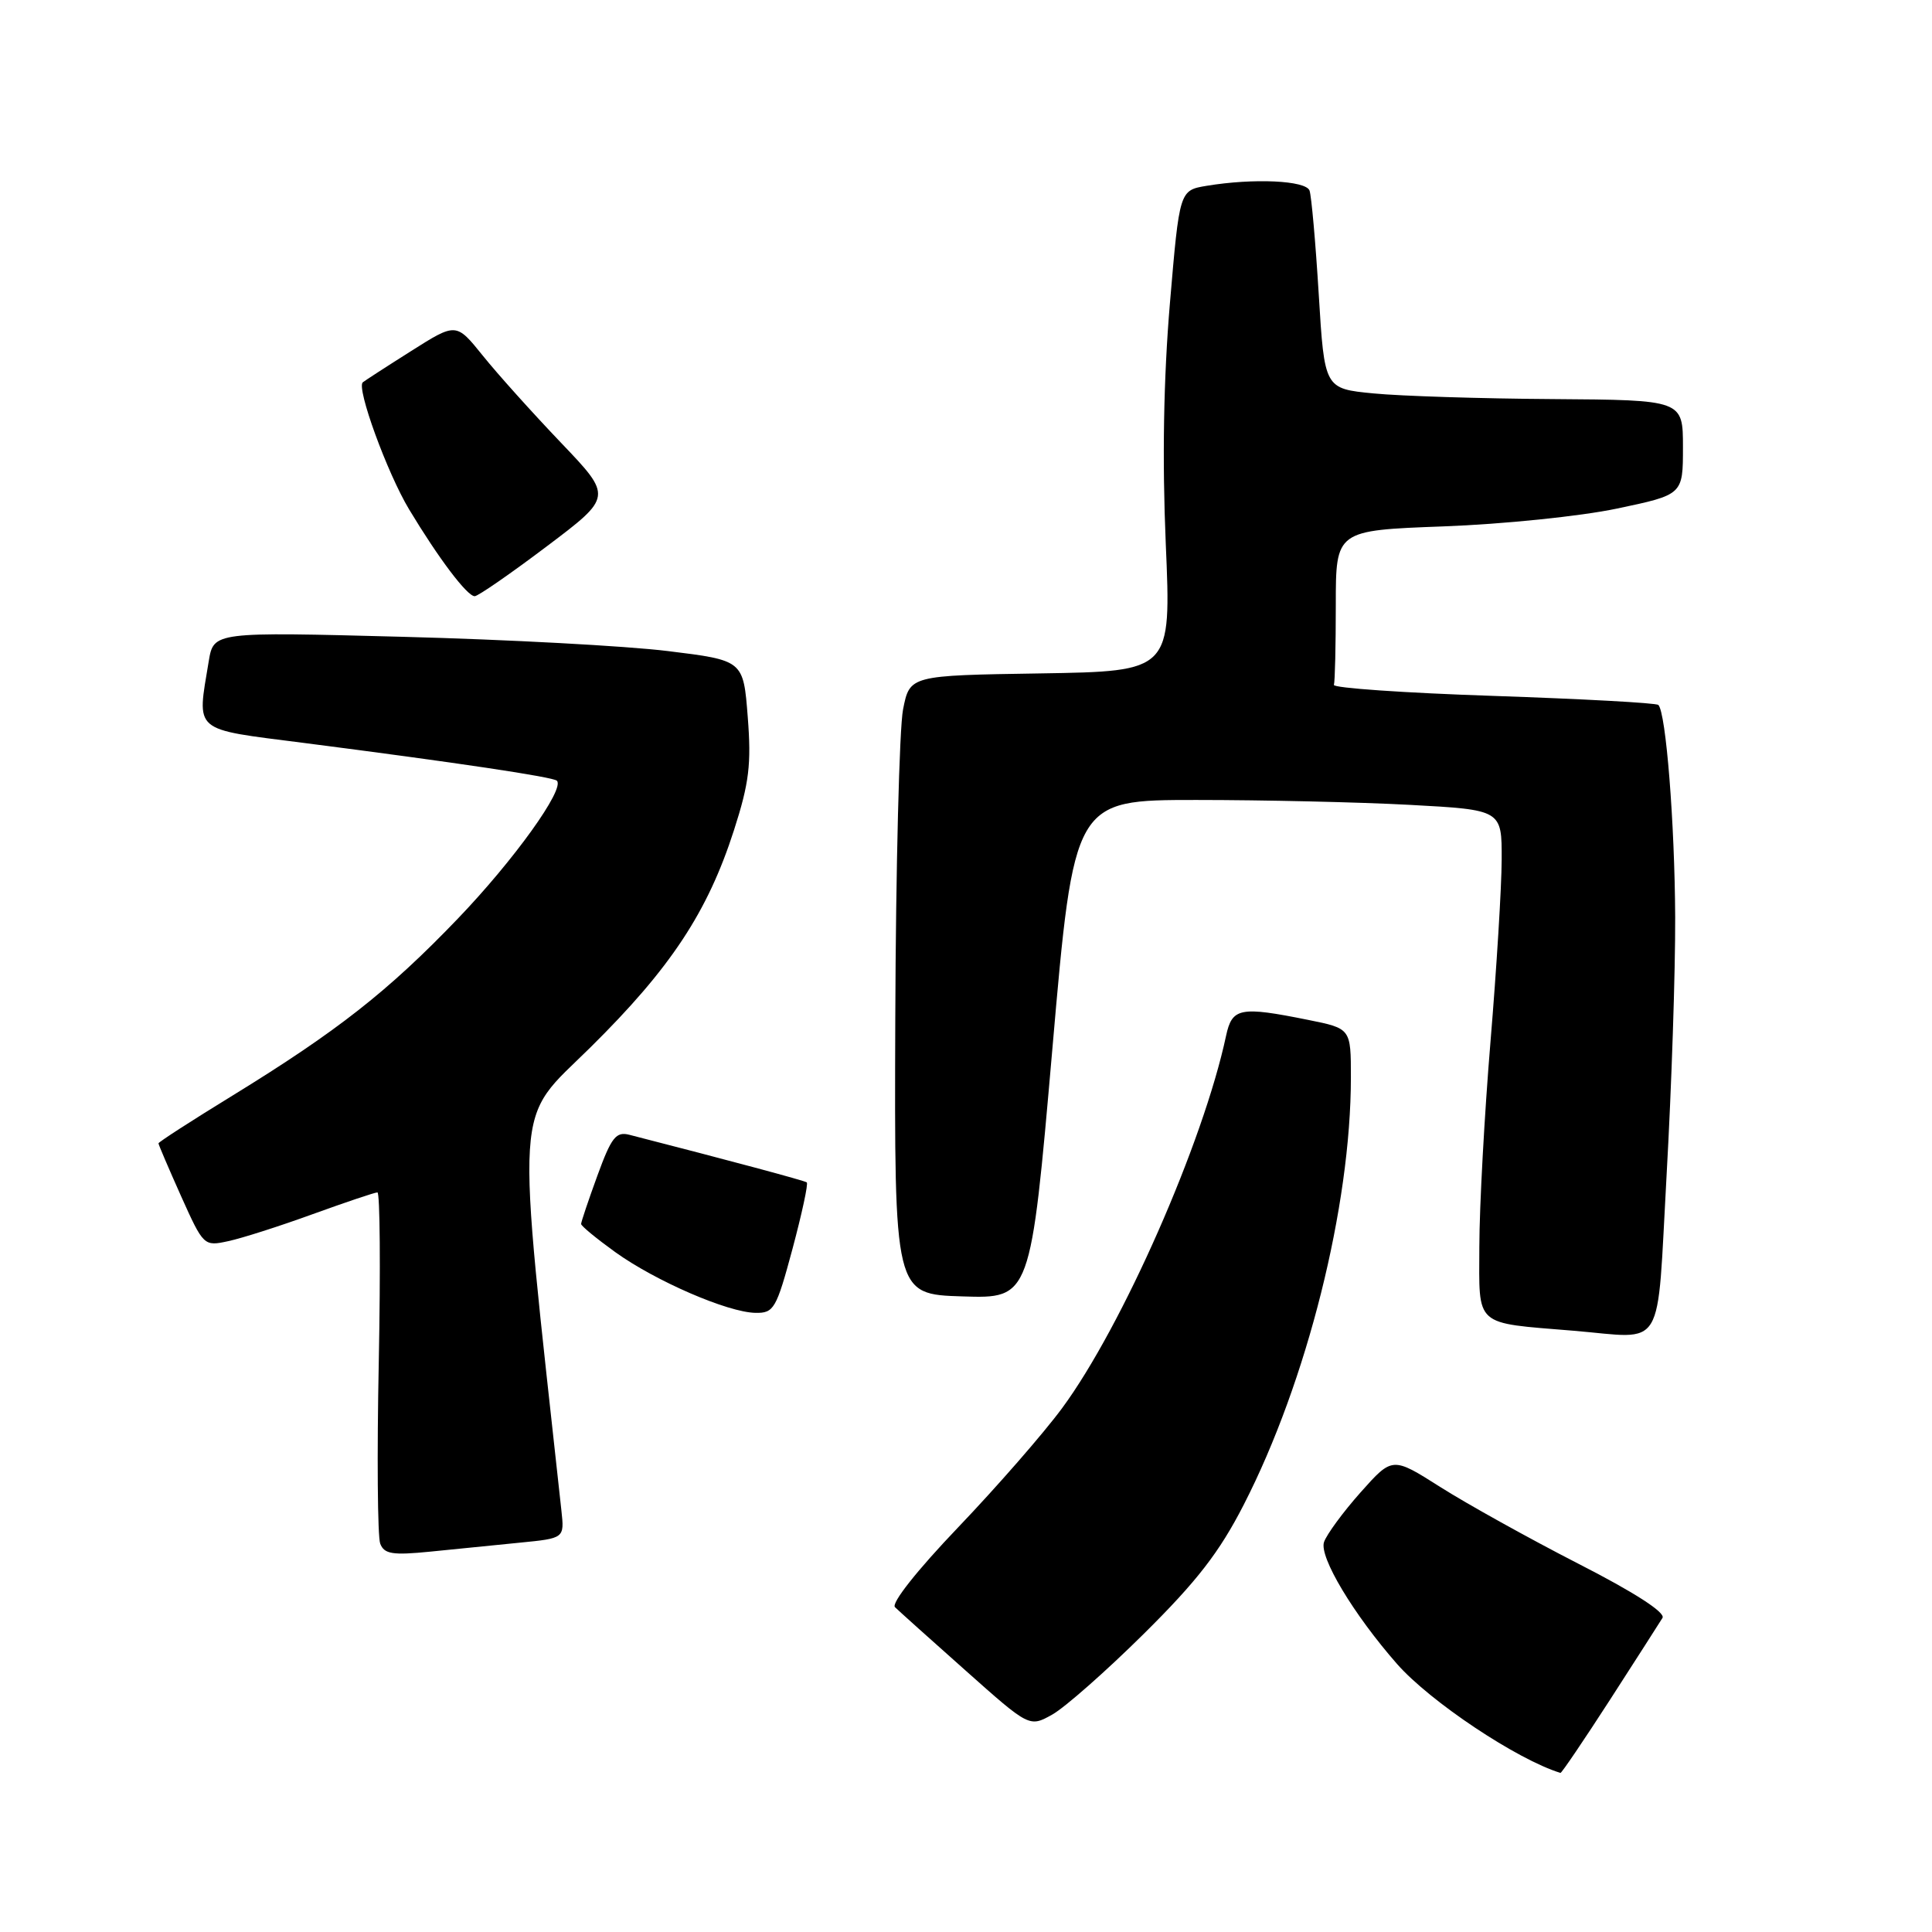 <?xml version="1.0" encoding="UTF-8" standalone="no"?>
<!DOCTYPE svg PUBLIC "-//W3C//DTD SVG 1.1//EN" "http://www.w3.org/Graphics/SVG/1.1/DTD/svg11.dtd" >
<svg xmlns="http://www.w3.org/2000/svg" xmlns:xlink="http://www.w3.org/1999/xlink" version="1.1" viewBox="0 0 256 256">
 <g >
 <path fill="currentColor"
d=" M 213.32 225.25 C 216.78 219.89 219.91 214.99 220.29 214.38 C 220.71 213.67 216.58 211.00 209.08 207.17 C 202.55 203.82 194.35 199.26 190.85 197.04 C 184.50 193.01 184.50 193.01 180.28 197.75 C 177.96 200.36 175.79 203.32 175.44 204.33 C 174.77 206.28 179.34 213.90 185.12 220.49 C 189.50 225.47 201.02 233.16 206.77 234.92 C 206.91 234.96 209.86 230.61 213.32 225.25 Z  M 151.55 216.50 C 158.61 209.51 161.57 205.69 164.81 199.37 C 173.18 183.04 179.00 159.83 179.00 142.76 C 179.00 136.28 179.00 136.28 173.33 135.14 C 164.30 133.32 163.26 133.53 162.46 137.25 C 159.44 151.41 148.70 175.79 140.74 186.58 C 138.28 189.92 132.08 197.02 126.97 202.37 C 121.50 208.09 118.06 212.45 118.59 212.96 C 119.09 213.45 123.30 217.23 127.95 221.36 C 136.40 228.88 136.40 228.88 139.43 227.19 C 141.09 226.26 146.55 221.45 151.55 216.50 Z  M 68.89 204.41 C 74.79 203.83 74.79 203.83 74.39 200.16 C 68.32 144.51 68.04 148.85 78.24 138.78 C 88.86 128.29 93.77 120.85 97.26 109.99 C 99.27 103.75 99.57 101.25 99.08 95.00 C 98.50 87.50 98.50 87.50 88.50 86.27 C 83.00 85.59 67.21 84.74 53.40 84.38 C 28.31 83.72 28.31 83.72 27.66 87.61 C 26.09 97.16 25.36 96.53 40.25 98.44 C 60.55 101.05 73.28 102.95 73.79 103.45 C 74.88 104.54 68.08 114.00 60.65 121.74 C 51.43 131.35 44.70 136.63 30.81 145.17 C 25.41 148.48 21.00 151.33 21.00 151.50 C 21.00 151.67 22.35 154.82 23.99 158.49 C 26.96 165.10 27.02 165.16 30.24 164.46 C 32.03 164.08 37.07 162.47 41.44 160.88 C 45.81 159.30 49.66 158.00 50.01 158.00 C 50.35 158.00 50.43 168.10 50.19 180.45 C 49.94 192.79 50.03 203.63 50.38 204.54 C 50.91 205.92 52.00 206.10 57.01 205.60 C 60.30 205.27 65.65 204.74 68.89 204.41 Z  M 220.83 155.75 C 221.49 144.06 222.00 128.65 221.97 121.50 C 221.91 109.06 220.75 94.42 219.74 93.41 C 219.48 93.14 209.64 92.61 197.88 92.21 C 186.12 91.82 176.61 91.16 176.75 90.75 C 176.89 90.34 177.00 85.56 177.00 80.14 C 177.00 70.28 177.00 70.28 191.25 69.75 C 199.13 69.46 209.41 68.41 214.25 67.39 C 223.00 65.55 223.00 65.55 223.00 59.27 C 223.00 53.00 223.00 53.00 205.75 52.88 C 196.26 52.82 185.57 52.48 182.00 52.13 C 175.50 51.50 175.50 51.50 174.74 39.00 C 174.32 32.12 173.77 25.94 173.52 25.25 C 173.03 23.91 166.12 23.59 159.89 24.62 C 156.29 25.22 156.29 25.22 155.02 40.18 C 154.18 50.10 153.99 60.83 154.47 72.05 C 155.20 88.95 155.20 88.95 137.87 89.23 C 120.55 89.50 120.55 89.50 119.66 94.00 C 119.17 96.47 118.70 114.92 118.63 135.00 C 118.50 171.50 118.50 171.50 127.53 171.78 C 136.56 172.07 136.56 172.07 139.44 139.03 C 142.31 106.00 142.31 106.00 158.50 106.00 C 167.40 106.00 180.16 106.29 186.84 106.65 C 199.00 107.31 199.00 107.31 198.98 113.90 C 198.97 117.53 198.30 128.38 197.50 138.00 C 196.70 147.62 196.03 159.86 196.02 165.19 C 196.00 175.93 195.21 175.23 208.50 176.33 C 220.80 177.35 219.50 179.52 220.83 155.75 Z  M 105.01 165.48 C 106.26 160.80 107.12 156.83 106.90 156.67 C 106.57 156.43 96.70 153.78 83.41 150.37 C 81.63 149.91 81.02 150.67 79.16 155.77 C 77.97 159.03 77.00 161.92 77.00 162.18 C 77.00 162.45 79.04 164.12 81.52 165.91 C 86.88 169.76 96.44 173.90 100.11 173.96 C 102.54 174.00 102.87 173.44 105.01 165.48 Z  M 72.43 72.41 C 81.17 65.82 81.17 65.82 74.33 58.66 C 70.57 54.72 65.90 49.53 63.97 47.12 C 60.44 42.74 60.44 42.74 54.47 46.52 C 51.19 48.59 48.31 50.46 48.07 50.66 C 47.20 51.40 51.30 62.66 54.21 67.50 C 58.13 74.01 61.90 79.00 62.90 79.00 C 63.34 79.00 67.63 76.03 72.43 72.41 Z "/>
</g>
</svg>